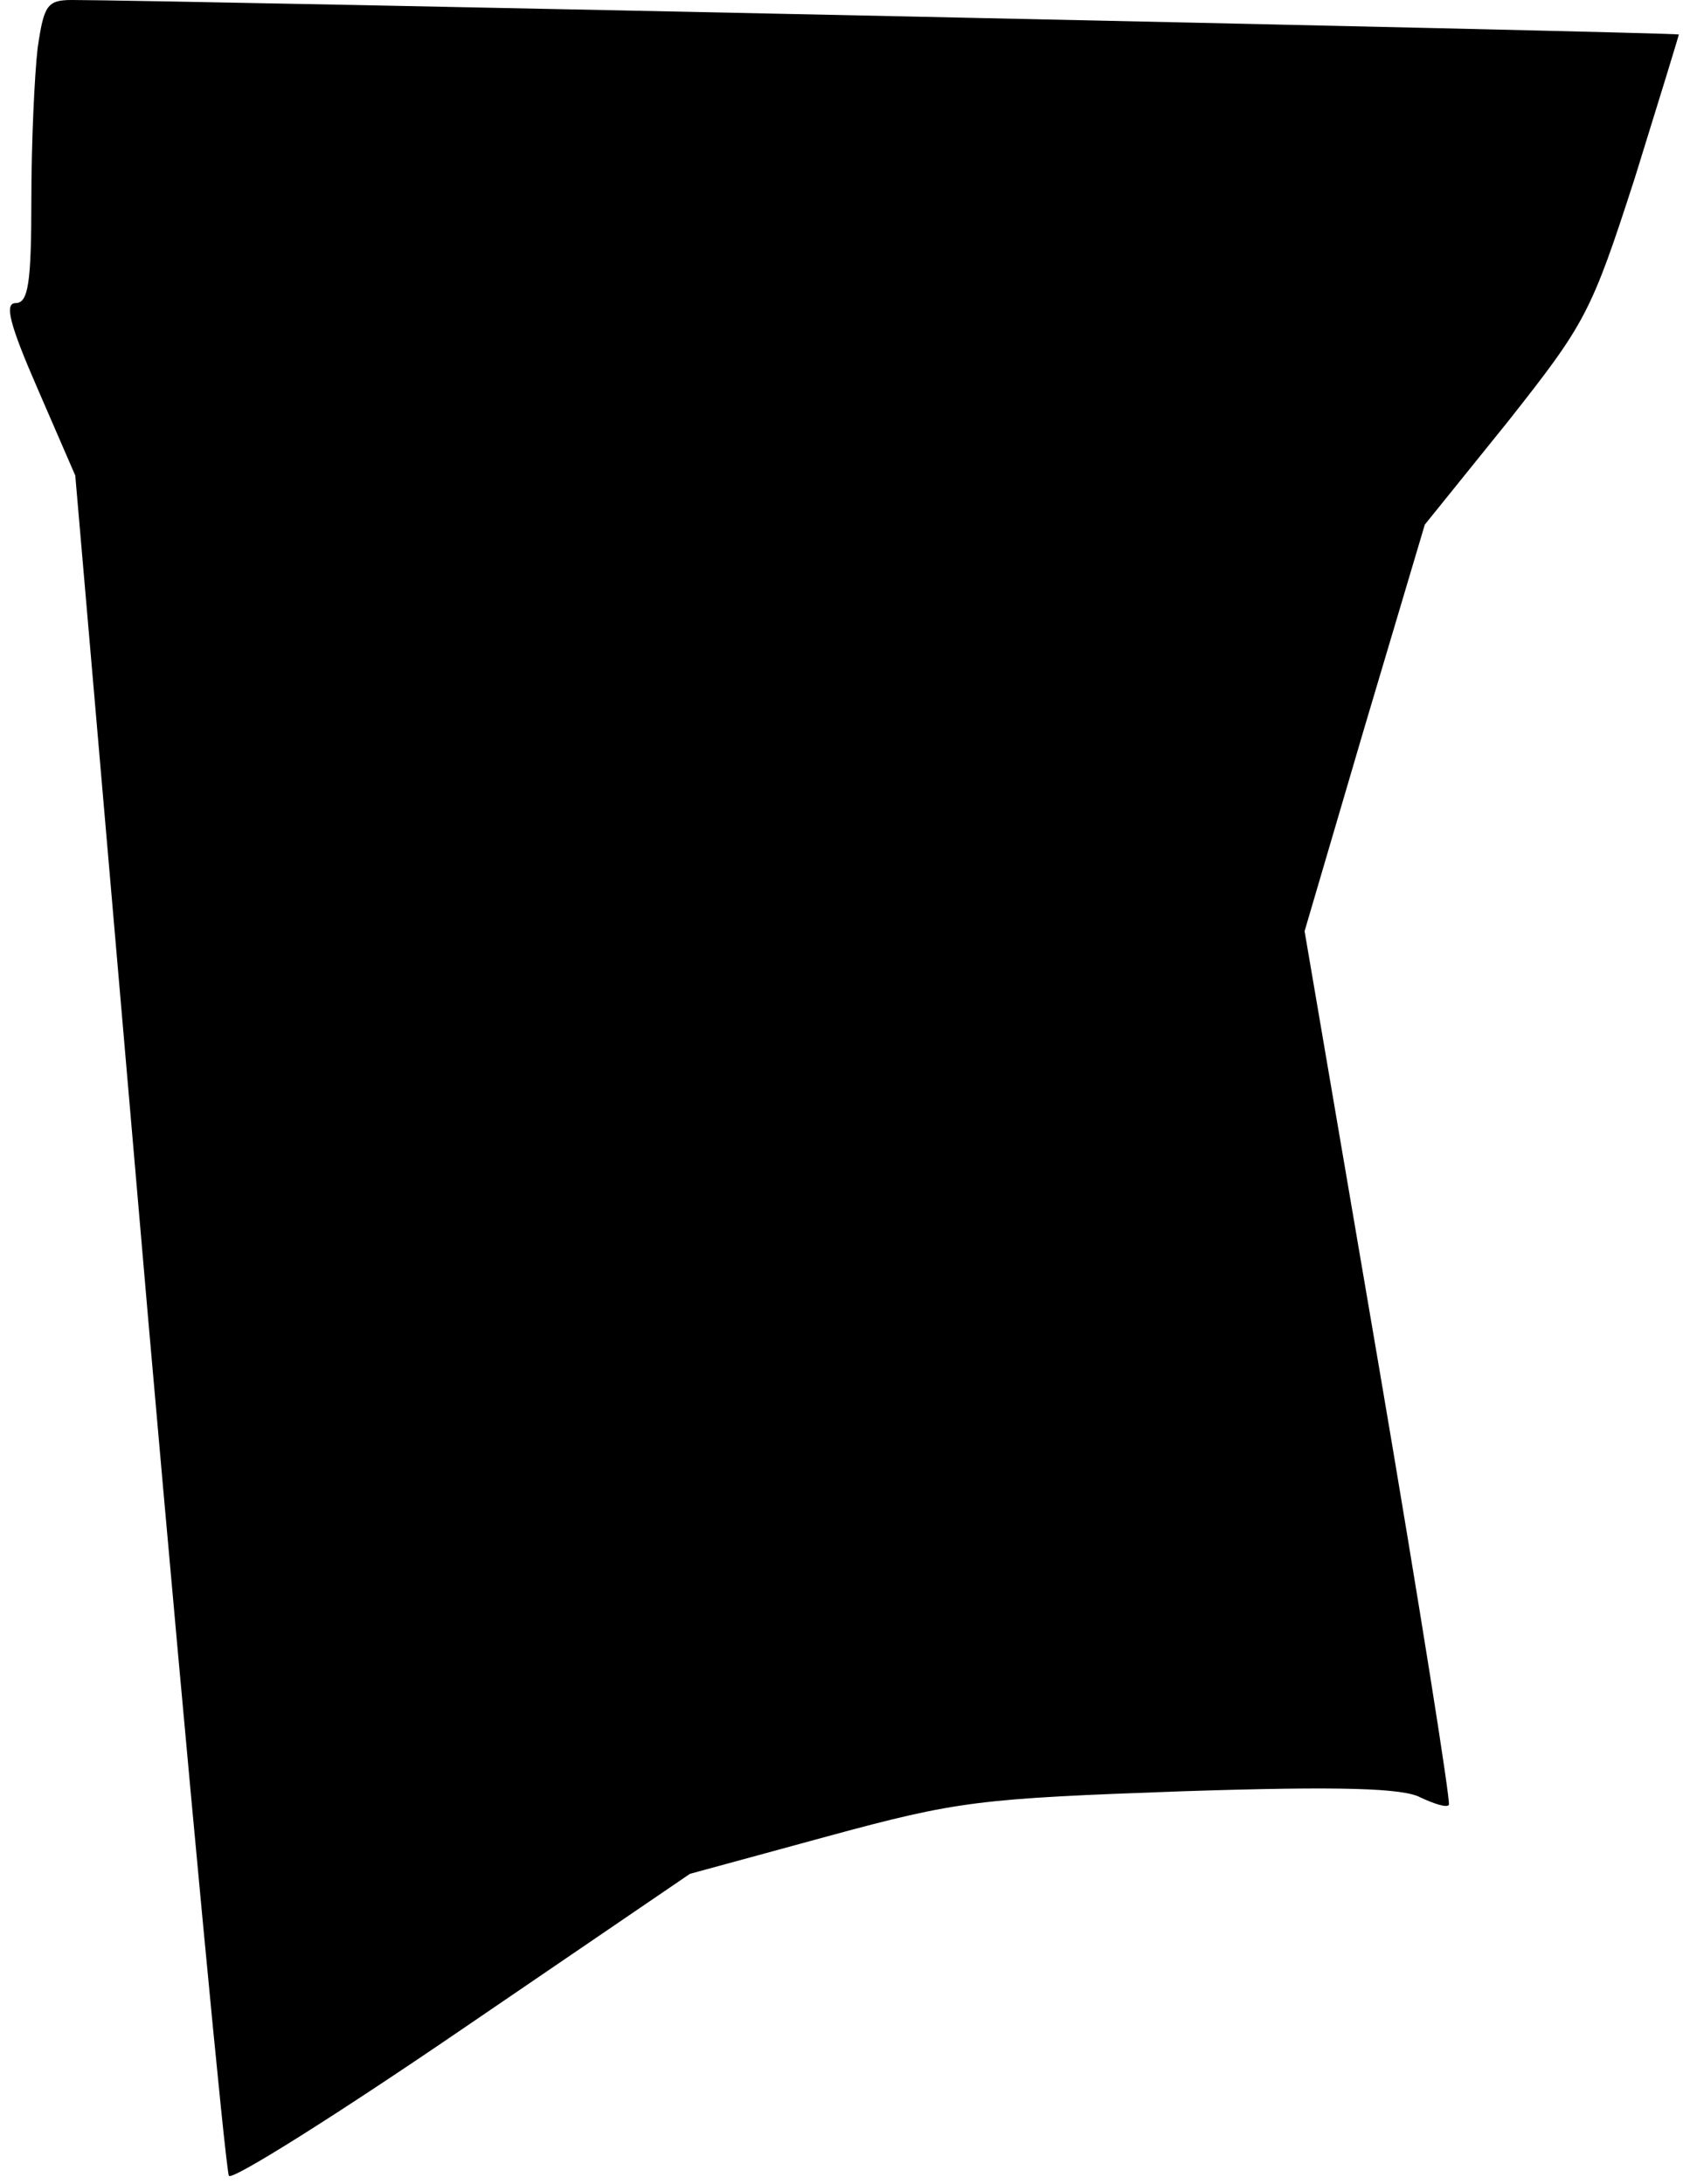 <?xml version="1.0" standalone="no"?>
<!DOCTYPE svg PUBLIC "-//W3C//DTD SVG 20010904//EN"
 "http://www.w3.org/TR/2001/REC-SVG-20010904/DTD/svg10.dtd">
<svg version="1.0" xmlns="http://www.w3.org/2000/svg"
 width="161pt" height="209pt" viewBox="0 0 161 209"
 preserveAspectRatio="xMidYMid meet">
<g transform="translate(0,209) scale(0.1,-0.1)"
fill="#000000" stroke="none">
<path fill="#000000" stroke="none" d="M36 2044 c-3 -26 -6 -91 -6 -145 0 -80
-3 -99 -15 -99 -11 0 -6 -20 21 -82 l36 -83 70 -810 c39 -445 74 -813 77 -817
4 -4 104 59 224 141 l217 148 132 36 c125 34 145 36 339 43 152 5 212 3 228
-6 13 -6 25 -10 27 -7 2 2 -28 191 -67 420 l-71 416 57 194 58 195 79 98 c75
95 80 104 122 234 23 74 42 136 42 137 -2 2 -1454 33 -1537 33 -24 0 -27 -5
-33 -46z"/>
</g>
</svg>
